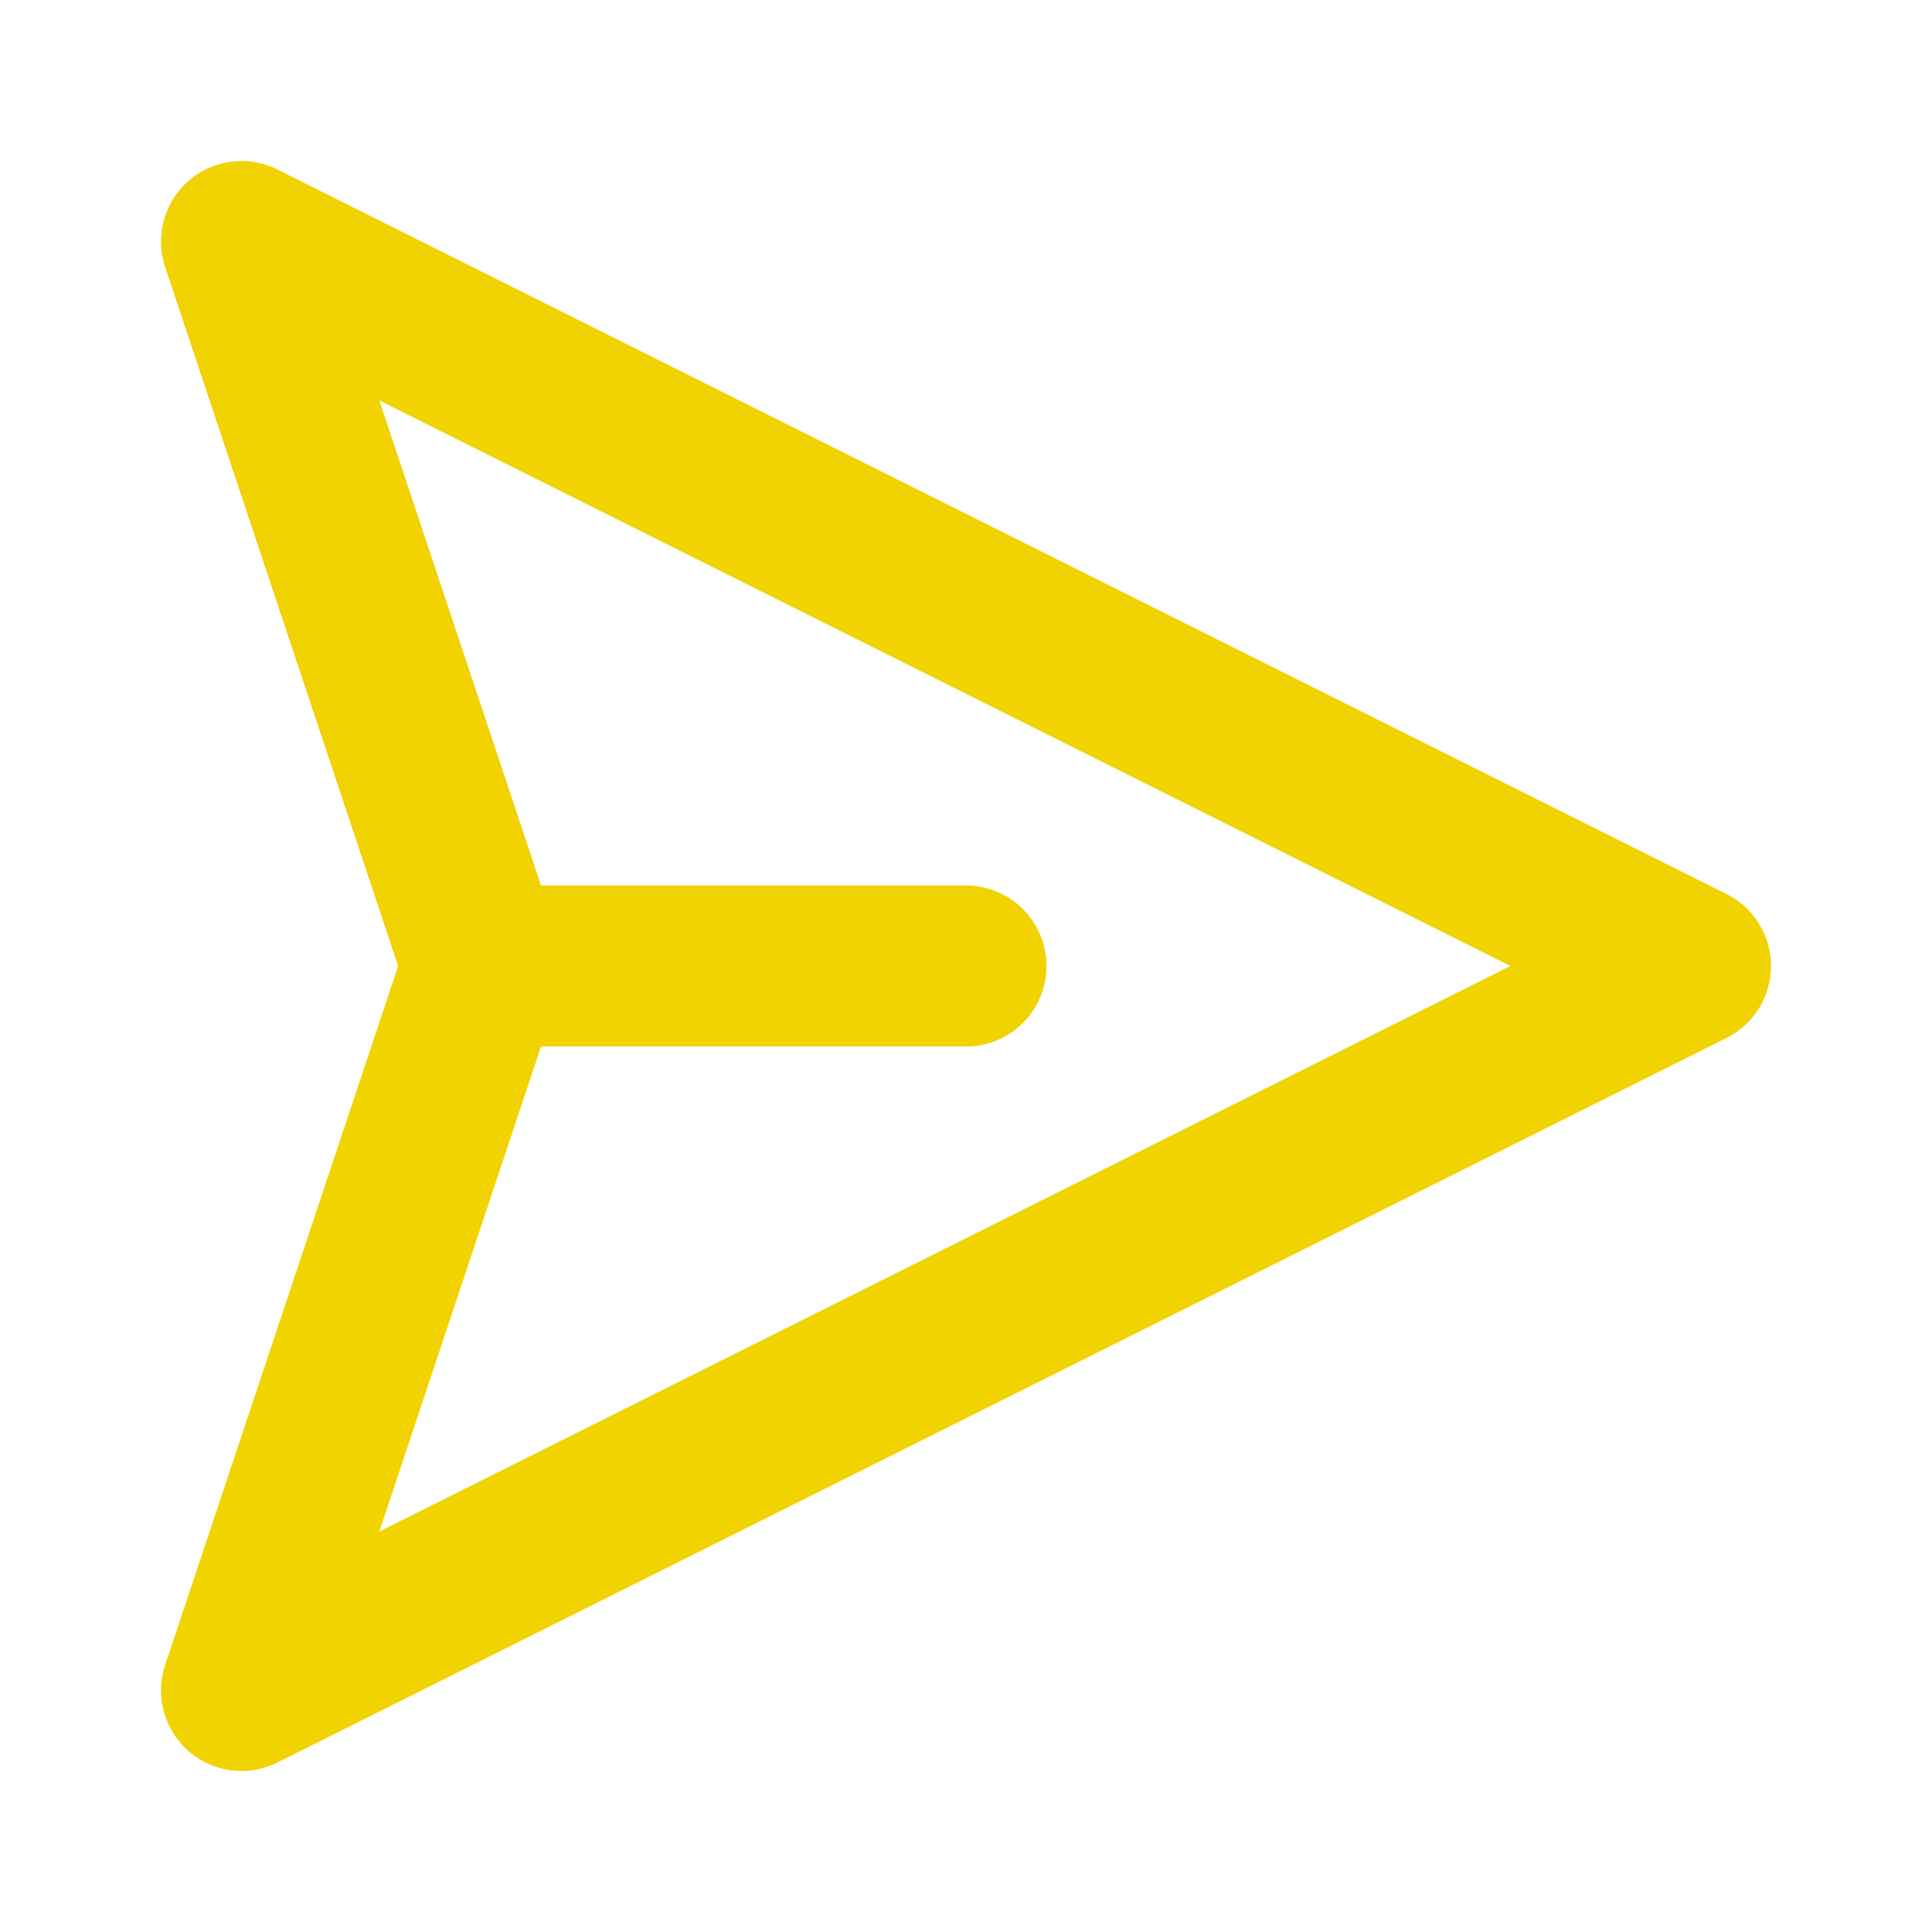 <svg viewBox="0 0 24 24" fill="none" xmlns="http://www.w3.org/2000/svg" stroke="#REE200"><g id="SVGRepo_bgCarrier" stroke-width="0"></g><g id="SVGRepo_tracerCarrier" stroke-linecap="round" stroke-linejoin="round"></g><g id="SVGRepo_iconCarrier"><path d="M6 12L3 21L21 12L3 3L6 12ZM6 12L12 12" stroke="#f1d302" stroke-linecap="round" stroke-linejoin="round" stroke-width="2"></path></g></svg>